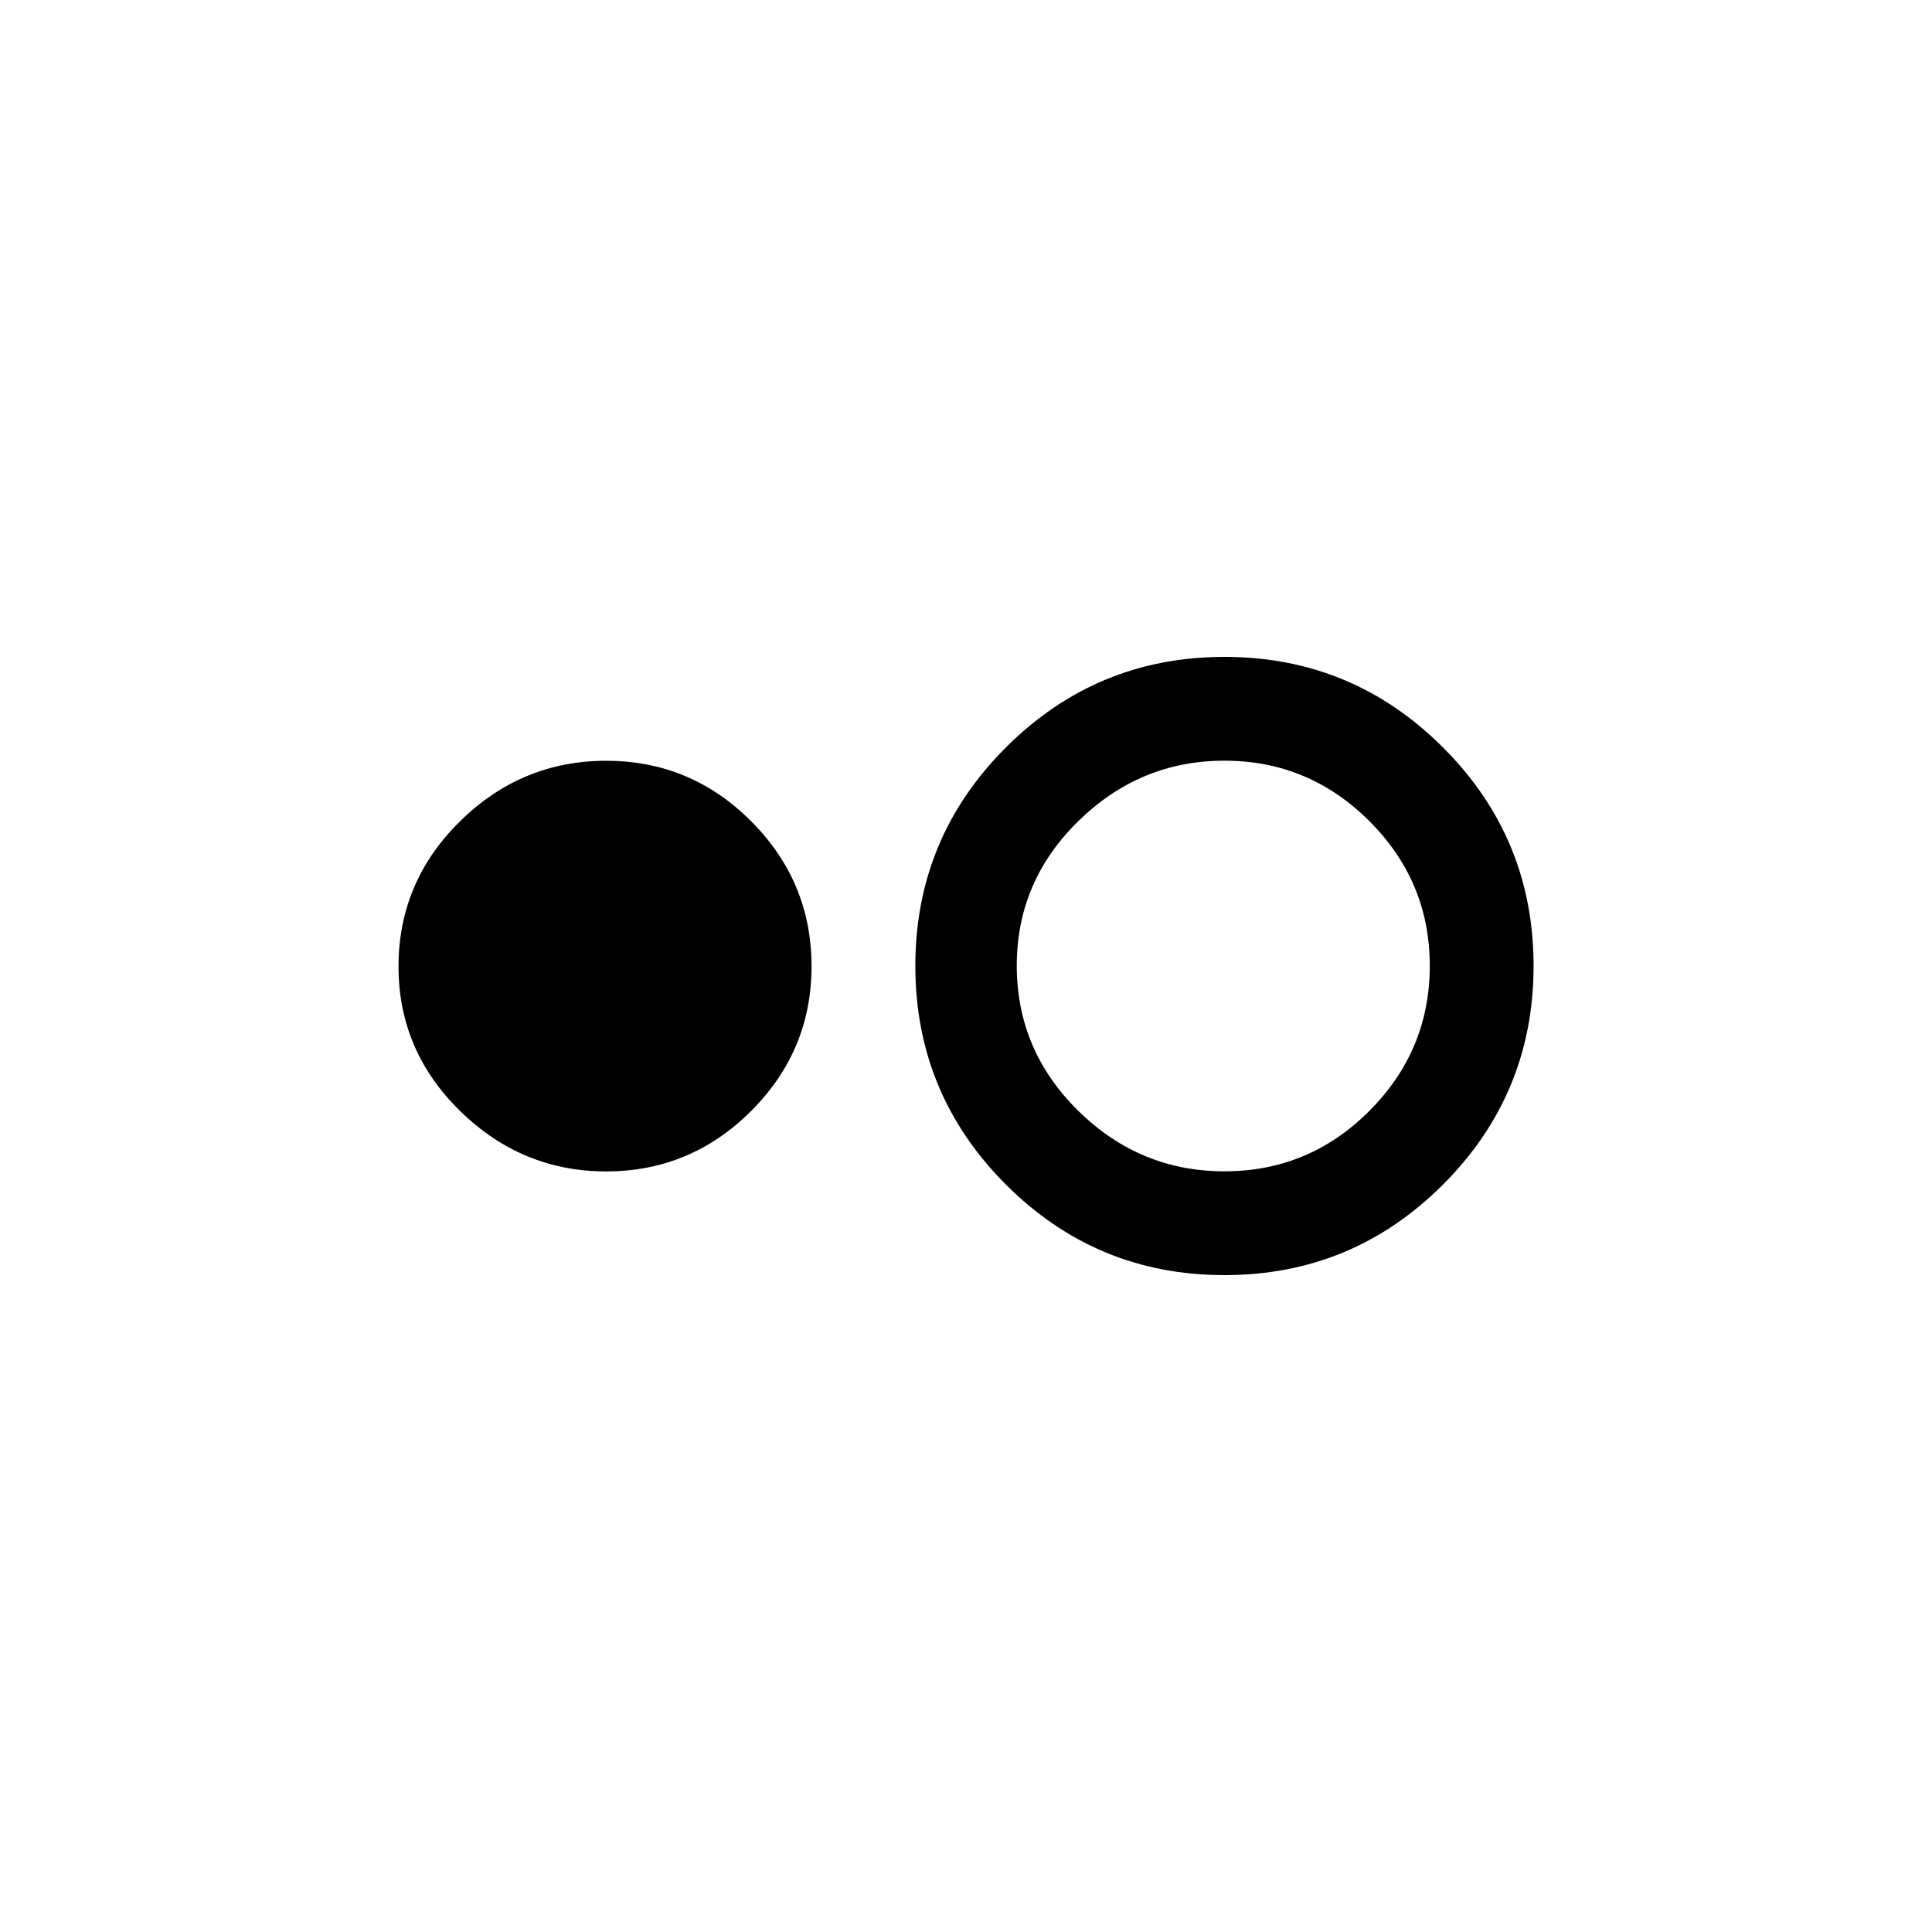 <!-- Generated by IcoMoon.io -->
<svg version="1.1" xmlns="http://www.w3.org/2000/svg" width="40" height="40" viewBox="0 0 40 40">
<title>mt-hdr_weak</title>
<path d="M25.351 24.251q1.751 0 3-1.251t1.251-3-1.251-3-3-1.251-3.025 1.251-1.275 3 1.275 3 3.025 1.251zM25.351 13.6q2.649 0 4.525 1.875t1.875 4.525-1.875 4.525-4.525 1.875-4.525-1.875-1.875-4.525 1.875-4.525 4.525-1.875zM12.551 15.751q1.751 0 3 1.251t1.251 3-1.251 3-3 1.251-3.025-1.251-1.275-3 1.275-3 3.025-1.251z"></path>
</svg>
